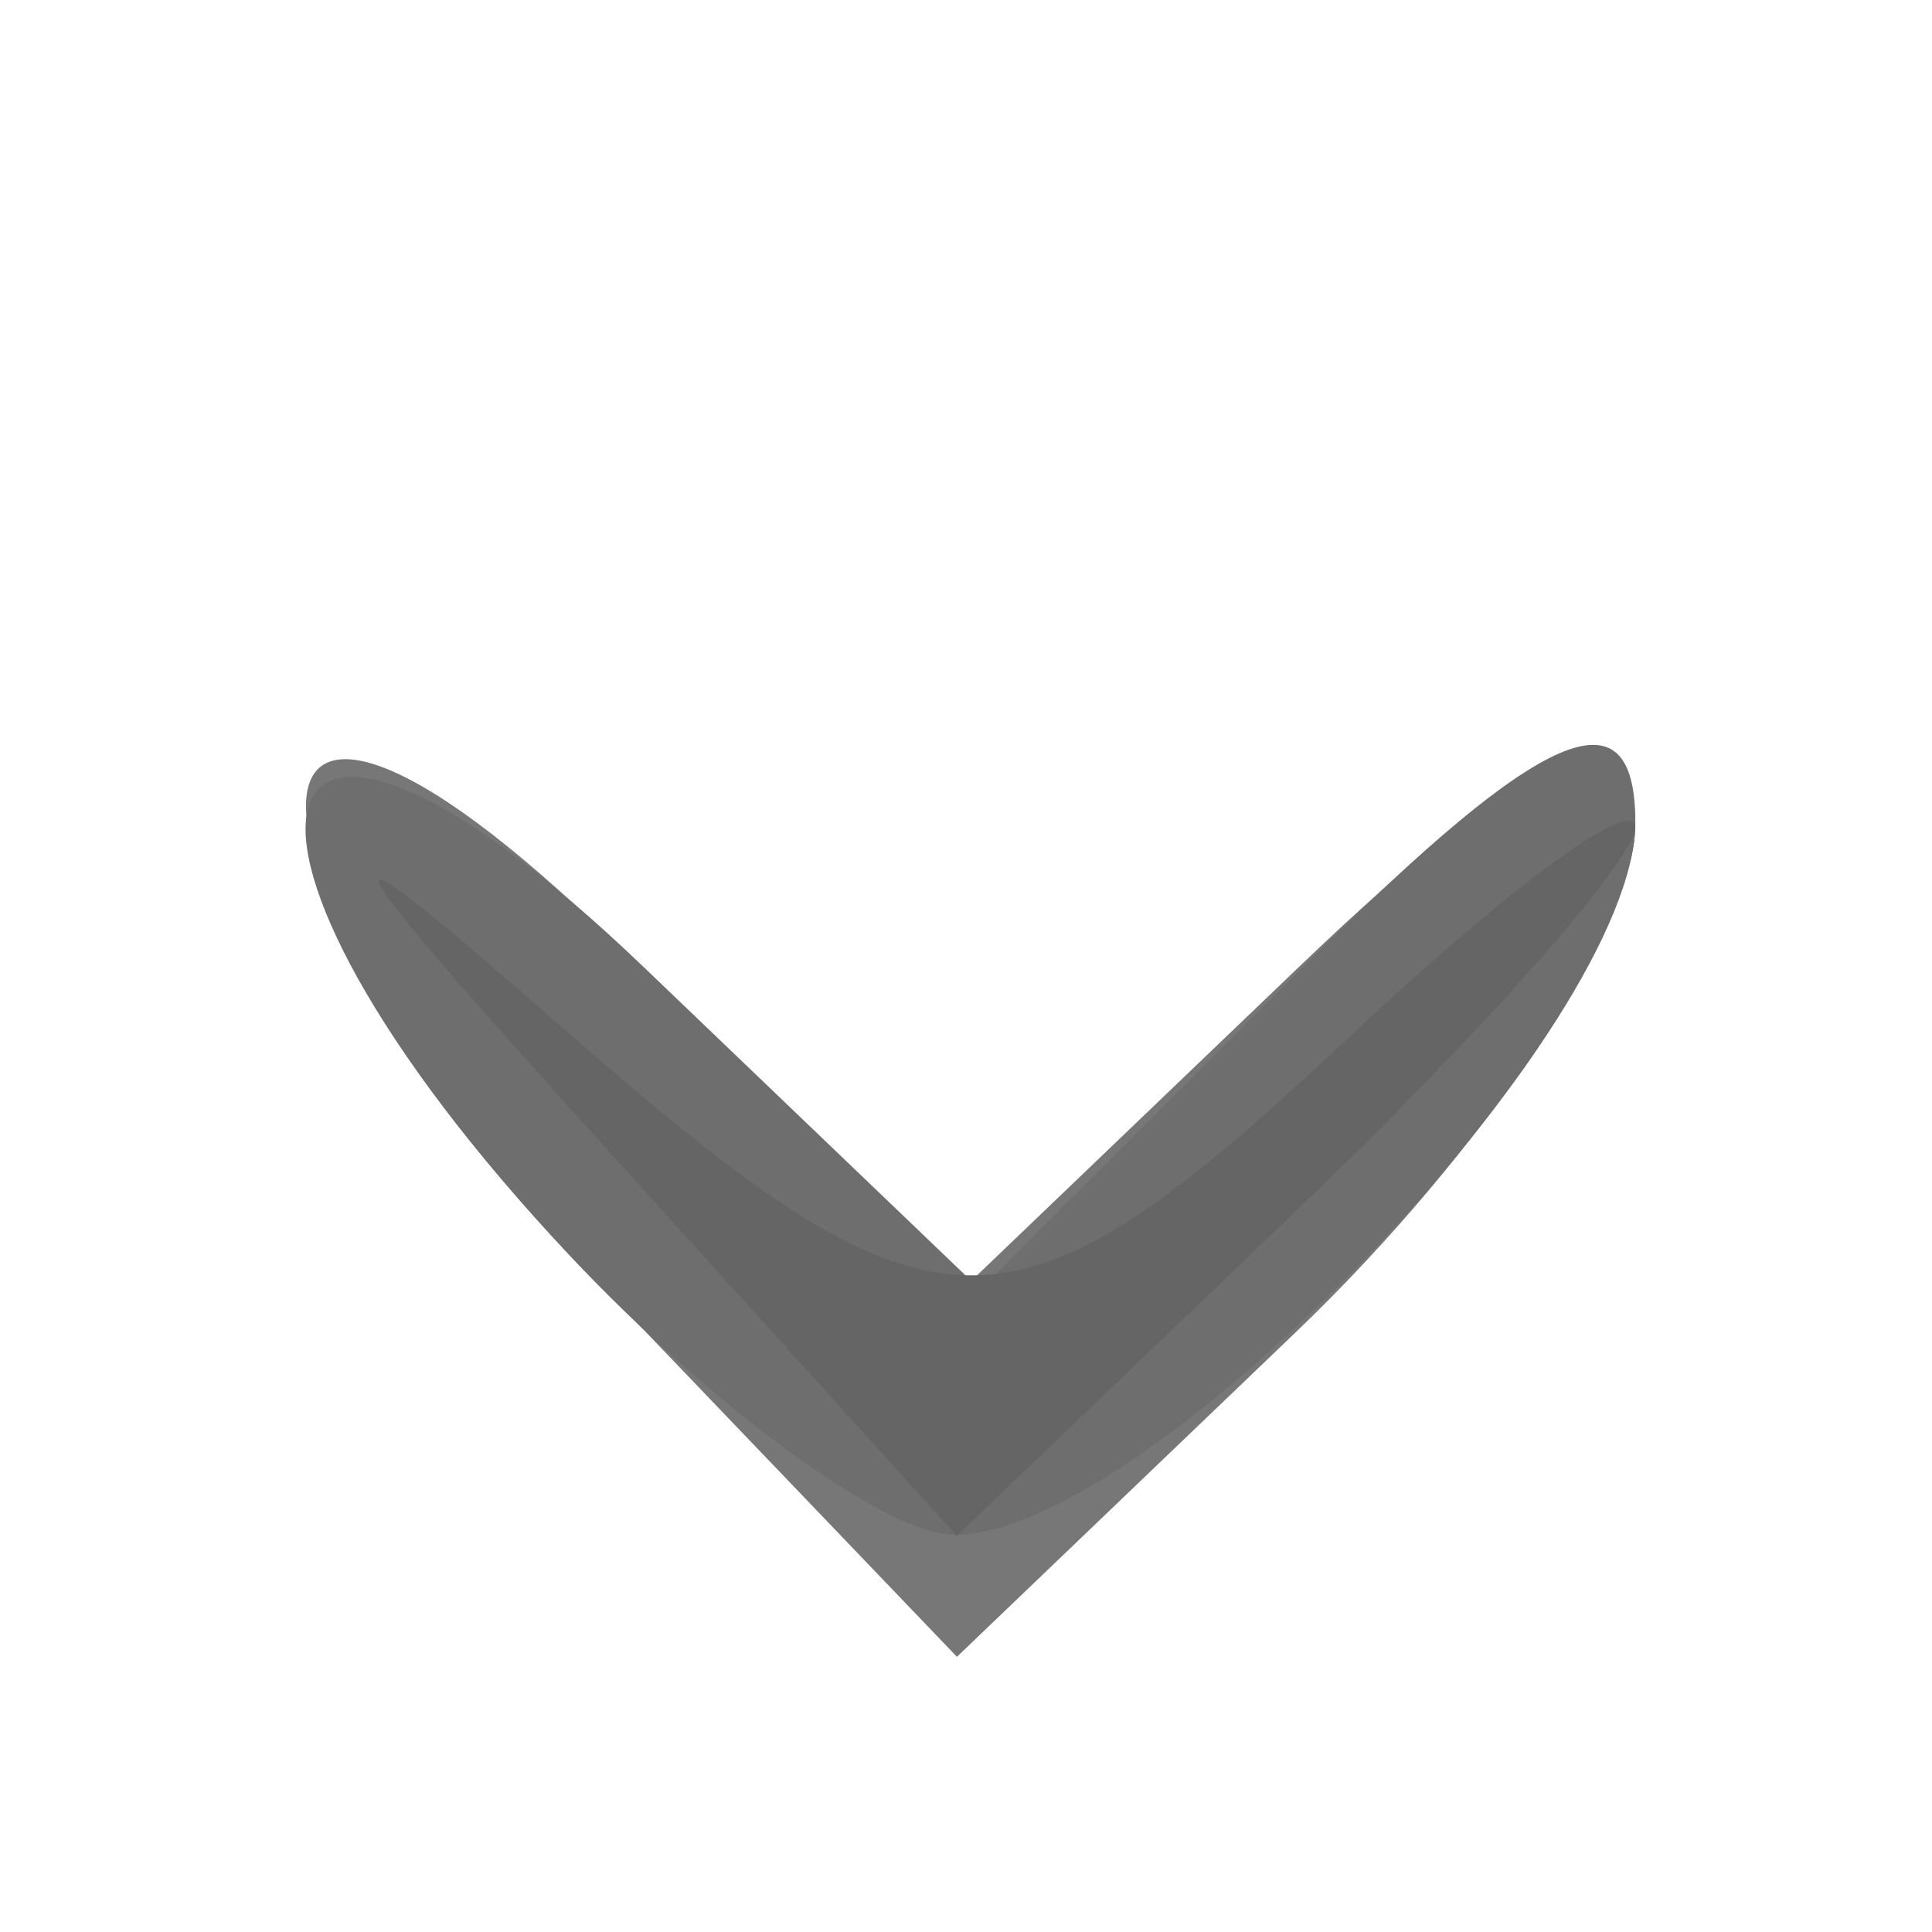 <?xml version="1.0" encoding="UTF-8" standalone="no"?>
<!-- Created with Inkscape (http://www.inkscape.org/) -->

<svg
   xmlns:dc="http://purl.org/dc/elements/1.1/"
   xmlns:cc="http://creativecommons.org/ns#"
   xmlns:rdf="http://www.w3.org/1999/02/22-rdf-syntax-ns#"
   xmlns:svg="http://www.w3.org/2000/svg"
   xmlns="http://www.w3.org/2000/svg"
   xmlns:sodipodi="http://sodipodi.sourceforge.net/DTD/sodipodi-0.dtd"
   xmlns:inkscape="http://www.inkscape.org/namespaces/inkscape"
   id="svg3826"
   version="1.1"
   inkscape:version="0.48.5 r10040"
   width="16"
   height="16"
   sodipodi:docname="open.svg">
  <defs
     id="defs3830" />
  <sodipodi:namedview
     pagecolor="#ffffff"
     bordercolor="#666666"
     borderopacity="1"
     objecttolerance="10"
     gridtolerance="10"
     guidetolerance="10"
     inkscape:pageopacity="0"
     inkscape:pageshadow="2"
     inkscape:window-width="1366"
     inkscape:window-height="705"
     id="namedview3828"
     showgrid="false"
     inkscape:zoom="14.75"
     inkscape:cx="8"
     inkscape:cy="8"
     inkscape:window-x="-8"
     inkscape:window-y="-8"
     inkscape:window-maximized="1"
     inkscape:current-layer="g3880" />
  <g
     id="g3880"
     transform="translate(24.407,-1.017)">
    <path
       style="fill:#777777"
       d="m -19.173,11.928 c -3.613,-3.771 -3.594,-6.556 0.021,-2.942 l 2.712,2.712 2.788,-2.671 c 1.958,-1.876 2.788,-2.225 2.788,-1.171 0,0.825 -1.264,2.711 -2.809,4.191 l -2.809,2.691 -2.691,-2.809 z"
       id="path3886"
       inkscape:connector-curvature="0" />
    <path
       style="fill:#6e6e6e"
       d="m -19.69,11.414 c -3.264,-3.474 -2.721,-5.584 0.614,-2.388 l 2.788,2.671 2.712,-2.712 c 1.954,-1.954 2.712,-2.278 2.712,-1.159 0,1.697 -4.018,5.902 -5.64,5.902 -0.556,0 -1.99,-1.042 -3.186,-2.314 z"
       id="path3884"
       inkscape:connector-curvature="0" />
    <path
       style="fill:#656565"
       d="m -19.423,10.487 c -2.356,-2.604 -2.431,-2.803 -0.377,-1.004 3.173,2.779 3.733,2.786 6.621,0.072 1.273,-1.196 2.314,-1.955 2.314,-1.687 0,0.268 -1.264,1.698 -2.809,3.178 l -2.809,2.691 -2.941,-3.25 z"
       id="path3882"
       inkscape:connector-curvature="0" />
  </g>
</svg>
